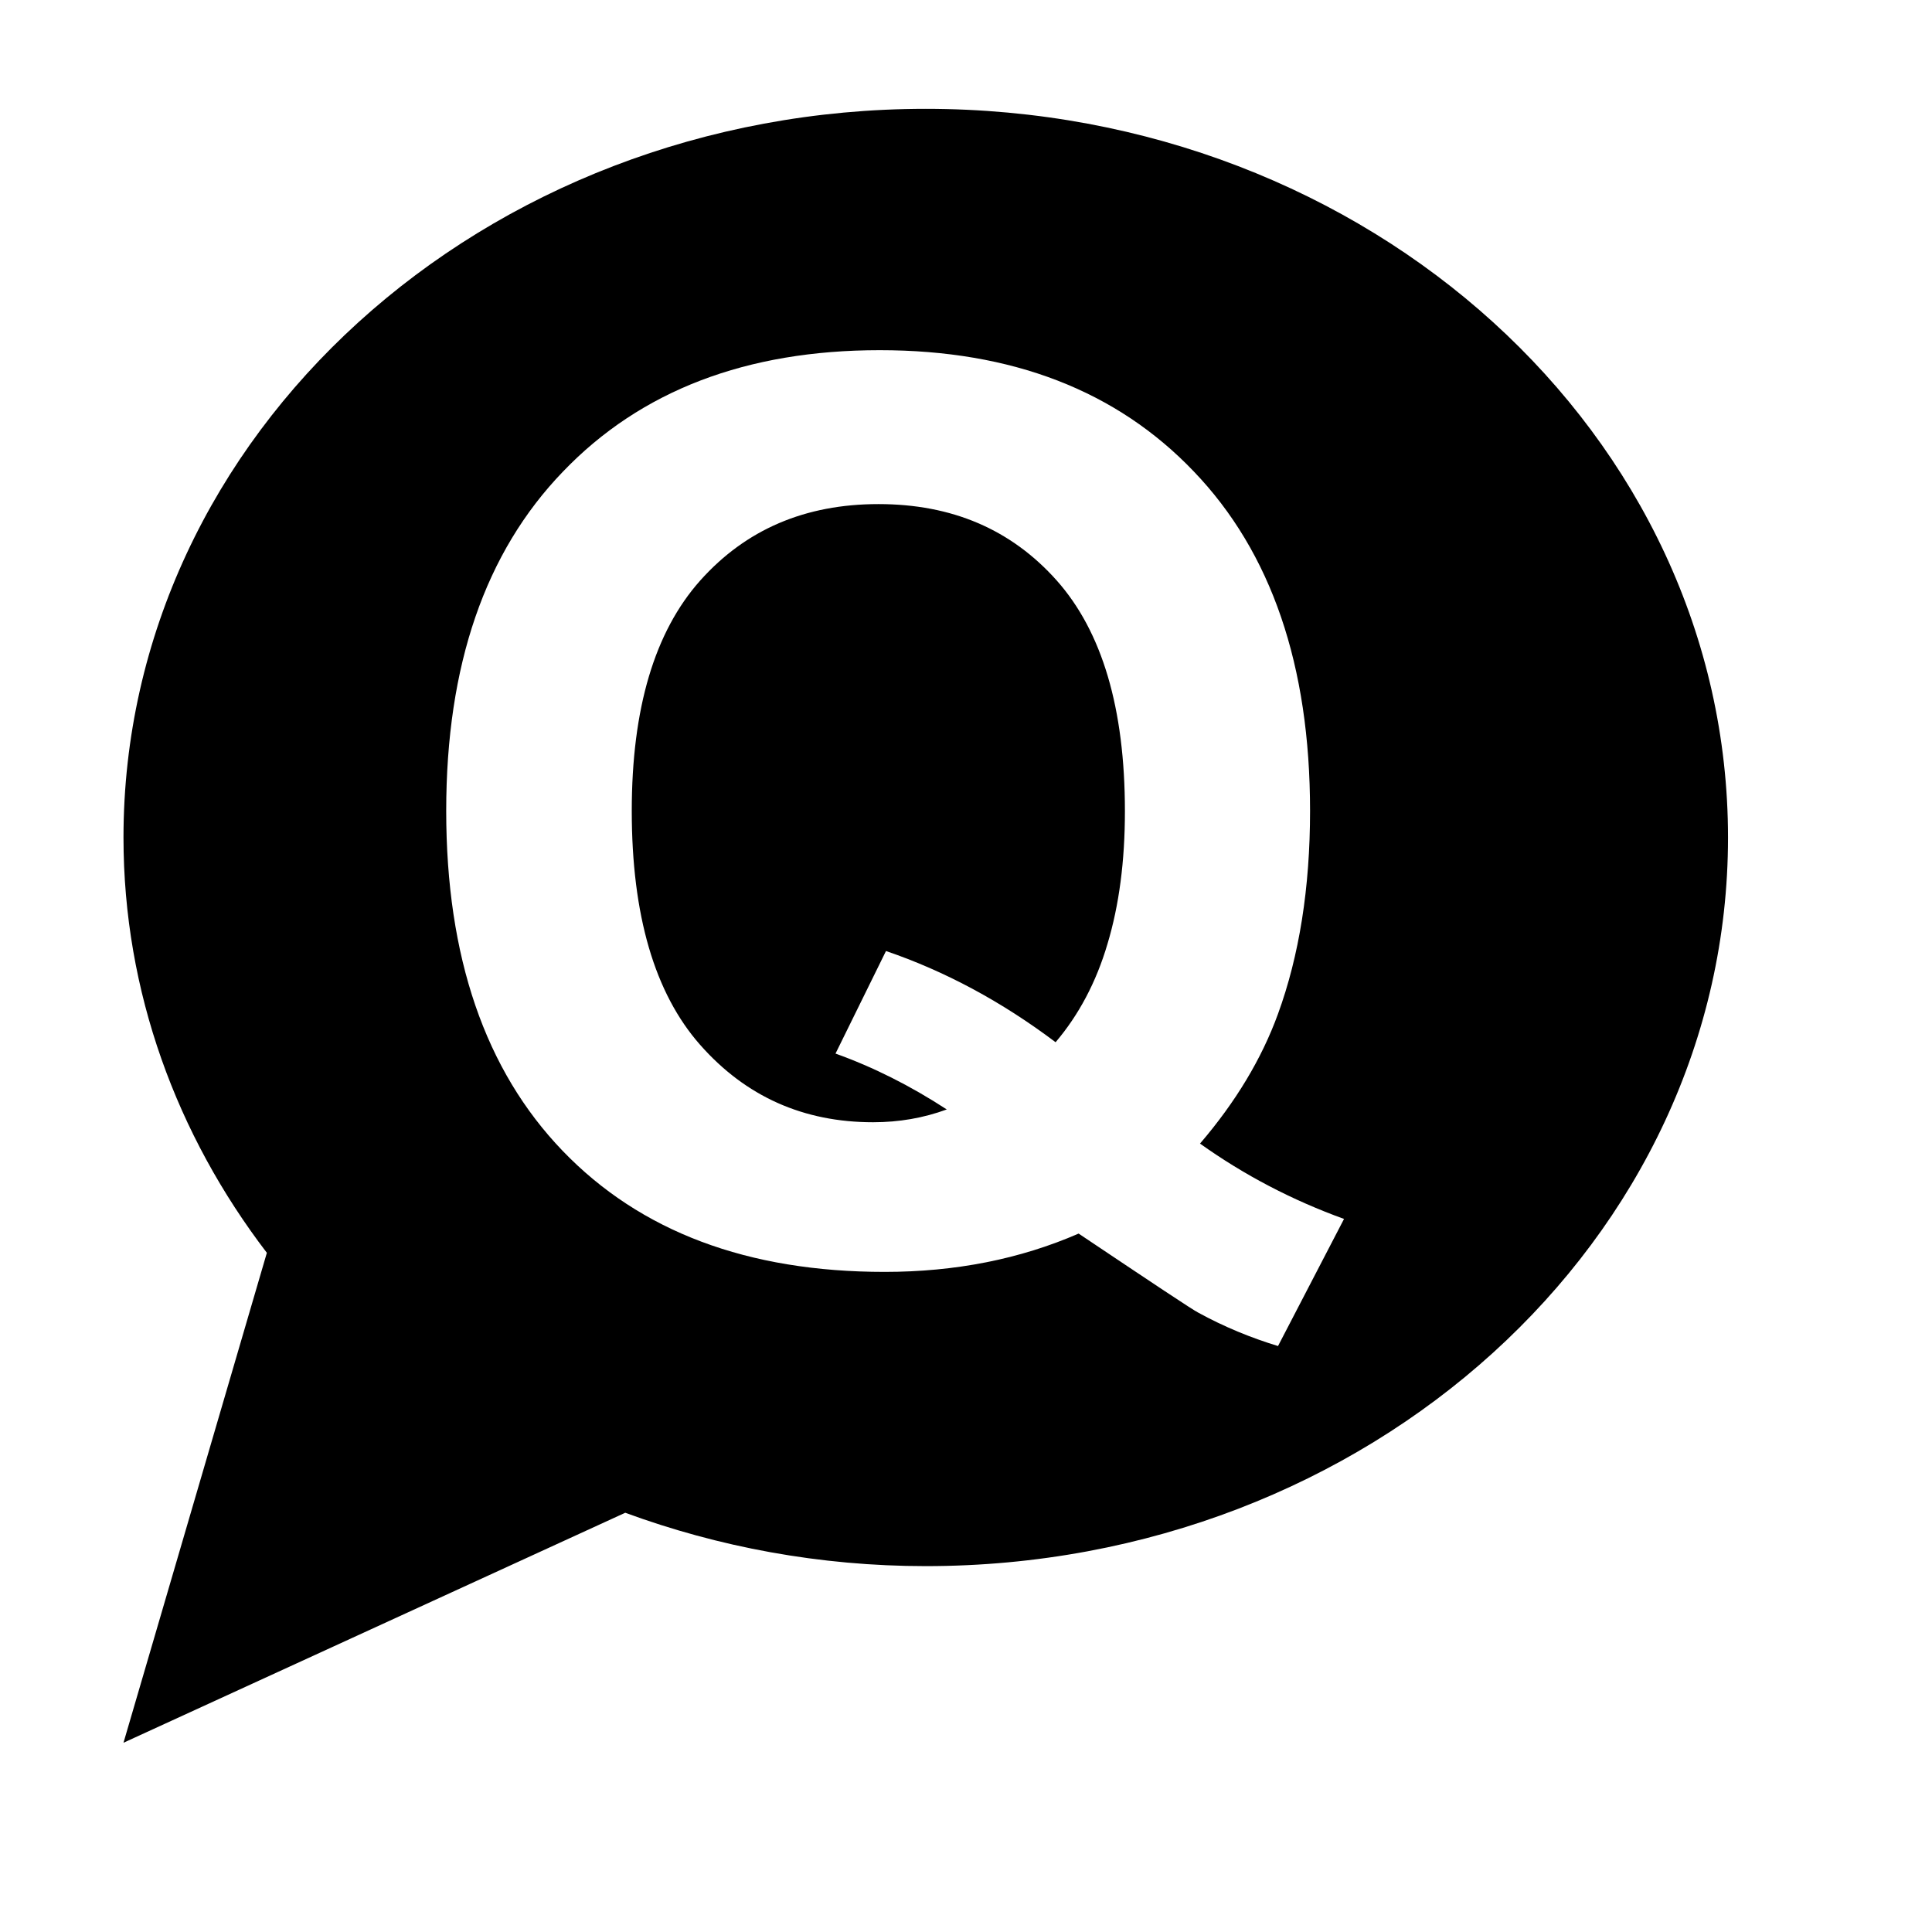 <?xml version="1.0" encoding="utf-8"?>
<!-- Generator: Adobe Illustrator 13.0.0, SVG Export Plug-In . SVG Version: 6.00 Build 14948)  -->
<!DOCTYPE svg PUBLIC "-//W3C//DTD SVG 1.1//EN" "http://www.w3.org/Graphics/SVG/1.1/DTD/svg11.dtd">
<svg version="1.1" id="Layer_1" xmlns="http://www.w3.org/2000/svg" xmlns:xlink="http://www.w3.org/1999/xlink" x="0px" y="0px"
	 width="24px" height="24px" viewBox="-2 -2 24 24" style="enable-background:new -2 -2 24 24;" xml:space="preserve">
<style type="text/css">
<![CDATA[
	.st0{fill:none;}
]]>
</style>
<g>
	<g>
		<path d="M9.5-0.648c-5.504,0-9.966,4.051-9.966,9.052c0,1.918,0.662,3.695,1.781,5.159l-1.781,6.086l6.233-2.857
			c1.154,0.424,2.413,0.663,3.733,0.663c5.504,0,9.966-4.051,9.966-9.051C19.466,3.402,15.006-0.648,9.5-0.648z M13.876,14.721
			c-0.338-0.103-0.668-0.238-0.991-0.415c-0.07-0.035-0.565-0.365-1.486-0.982C10.673,13.64,9.869,13.8,8.989,13.8
			c-1.703,0-3.035-0.501-4-1.504c-0.963-1.001-1.446-2.408-1.446-4.223c0-1.807,0.483-3.212,1.451-4.215
			C5.959,2.852,7.272,2.35,8.928,2.35c1.642,0,2.943,0.502,3.903,1.508c0.962,1.003,1.443,2.408,1.443,4.215
			c0,0.958-0.135,1.801-0.399,2.524c-0.202,0.555-0.524,1.091-0.968,1.609c0.548,0.391,1.145,0.703,1.789,0.936L13.876,14.721z
			 M8.913,4.262c-0.911,0-1.648,0.315-2.215,0.95C6.132,5.848,5.848,6.8,5.848,8.073c0,1.295,0.284,2.265,0.849,2.906
			c0.567,0.643,1.284,0.962,2.149,0.962c0.322,0,0.627-0.053,0.915-0.159c-0.453-0.295-0.915-0.527-1.382-0.694l0.627-1.274
			c0.733,0.25,1.437,0.628,2.107,1.133c0.287-0.338,0.504-0.744,0.645-1.223c0.144-0.48,0.216-1.026,0.216-1.647
			c0-1.278-0.283-2.231-0.847-2.866C10.561,4.576,9.825,4.262,8.913,4.262z"/>
	</g>
</g>
<rect x="-2.5" y="-2.5" class="st0" width="24" height="24"/>
</svg>
